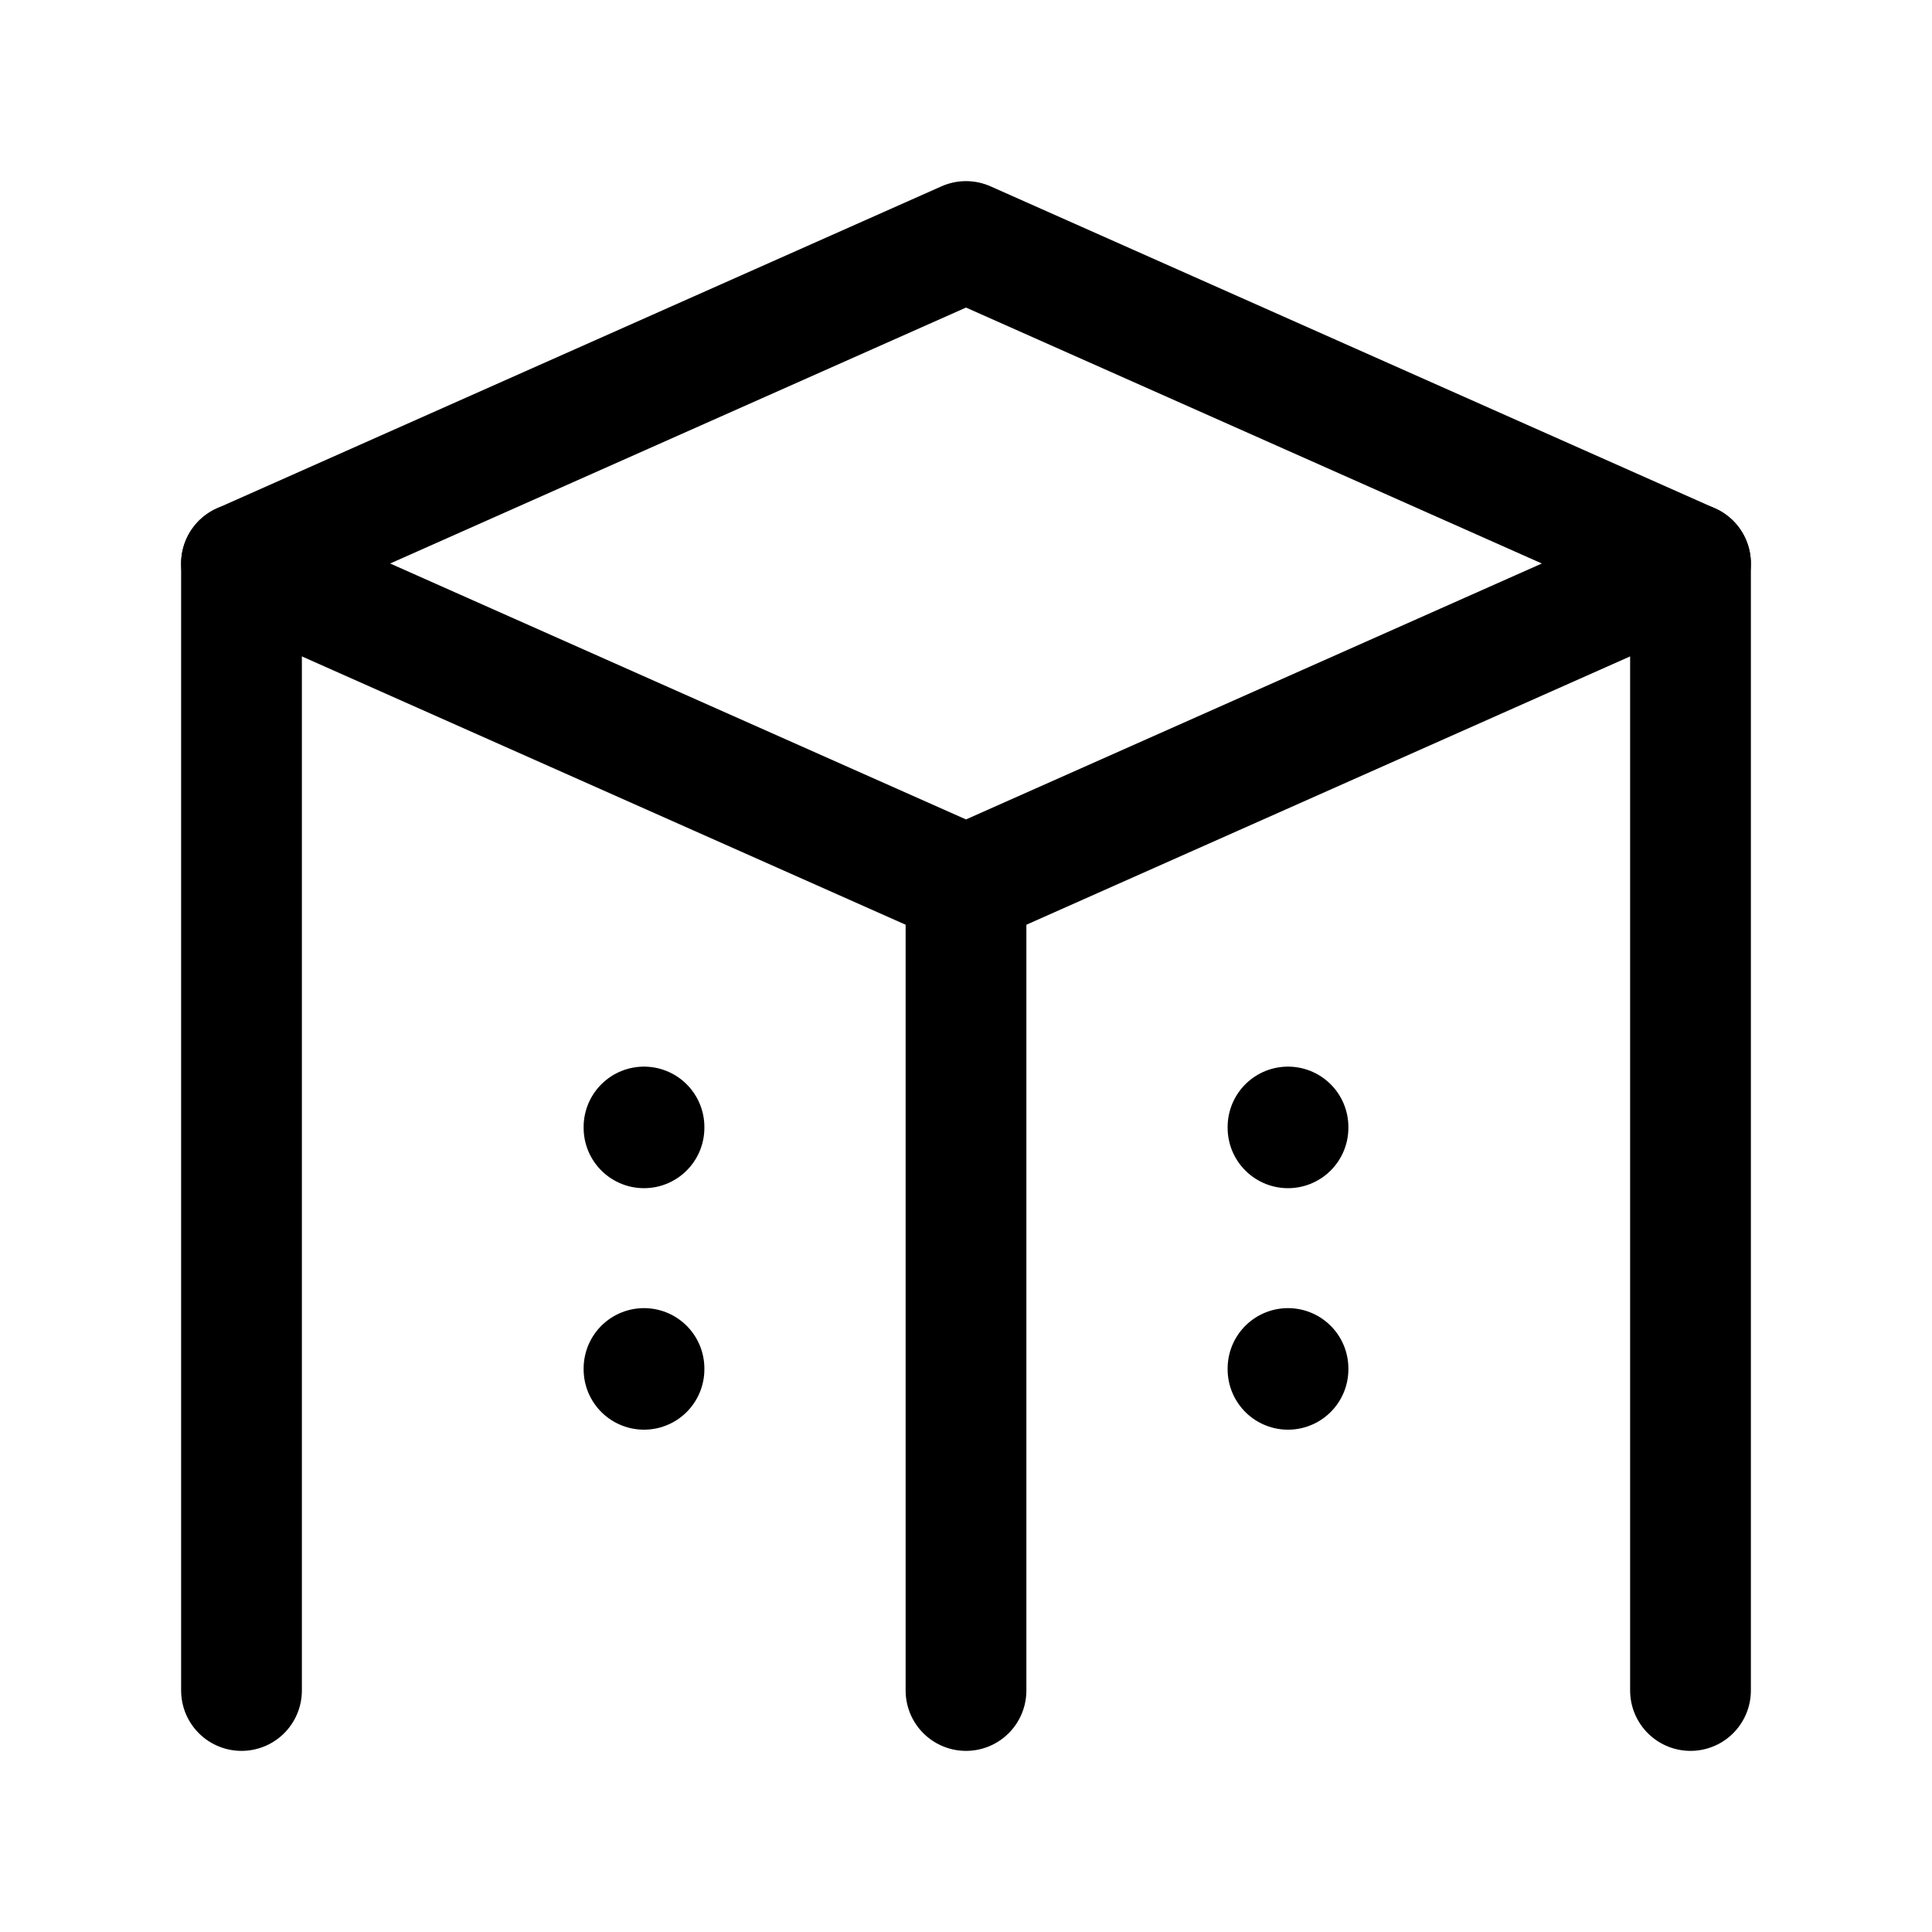 <?xml version="1.0" encoding="UTF-8"?>
<svg width="24px" height="24px" viewBox="0 0 24 24" stroke-width="1.5" stroke="currentColor" fill="none" xmlns="http://www.w3.org/2000/svg">
    <path d="M3 21V7L12 3L21 7V21" stroke-linecap="round" stroke-linejoin="round"/>
    <path d="M3 7L12 11L21 7" stroke-linecap="round" stroke-linejoin="round"/>
    <path d="M12 11V21" stroke-linecap="round" stroke-linejoin="round"/>
    <path d="M8 14V14.01" stroke-linecap="round" stroke-linejoin="round"/>
    <path d="M16 14V14.01" stroke-linecap="round" stroke-linejoin="round"/>
    <path d="M8 17V17.01" stroke-linecap="round" stroke-linejoin="round"/>
    <path d="M16 17V17.01" stroke-linecap="round" stroke-linejoin="round"/>
</svg> 